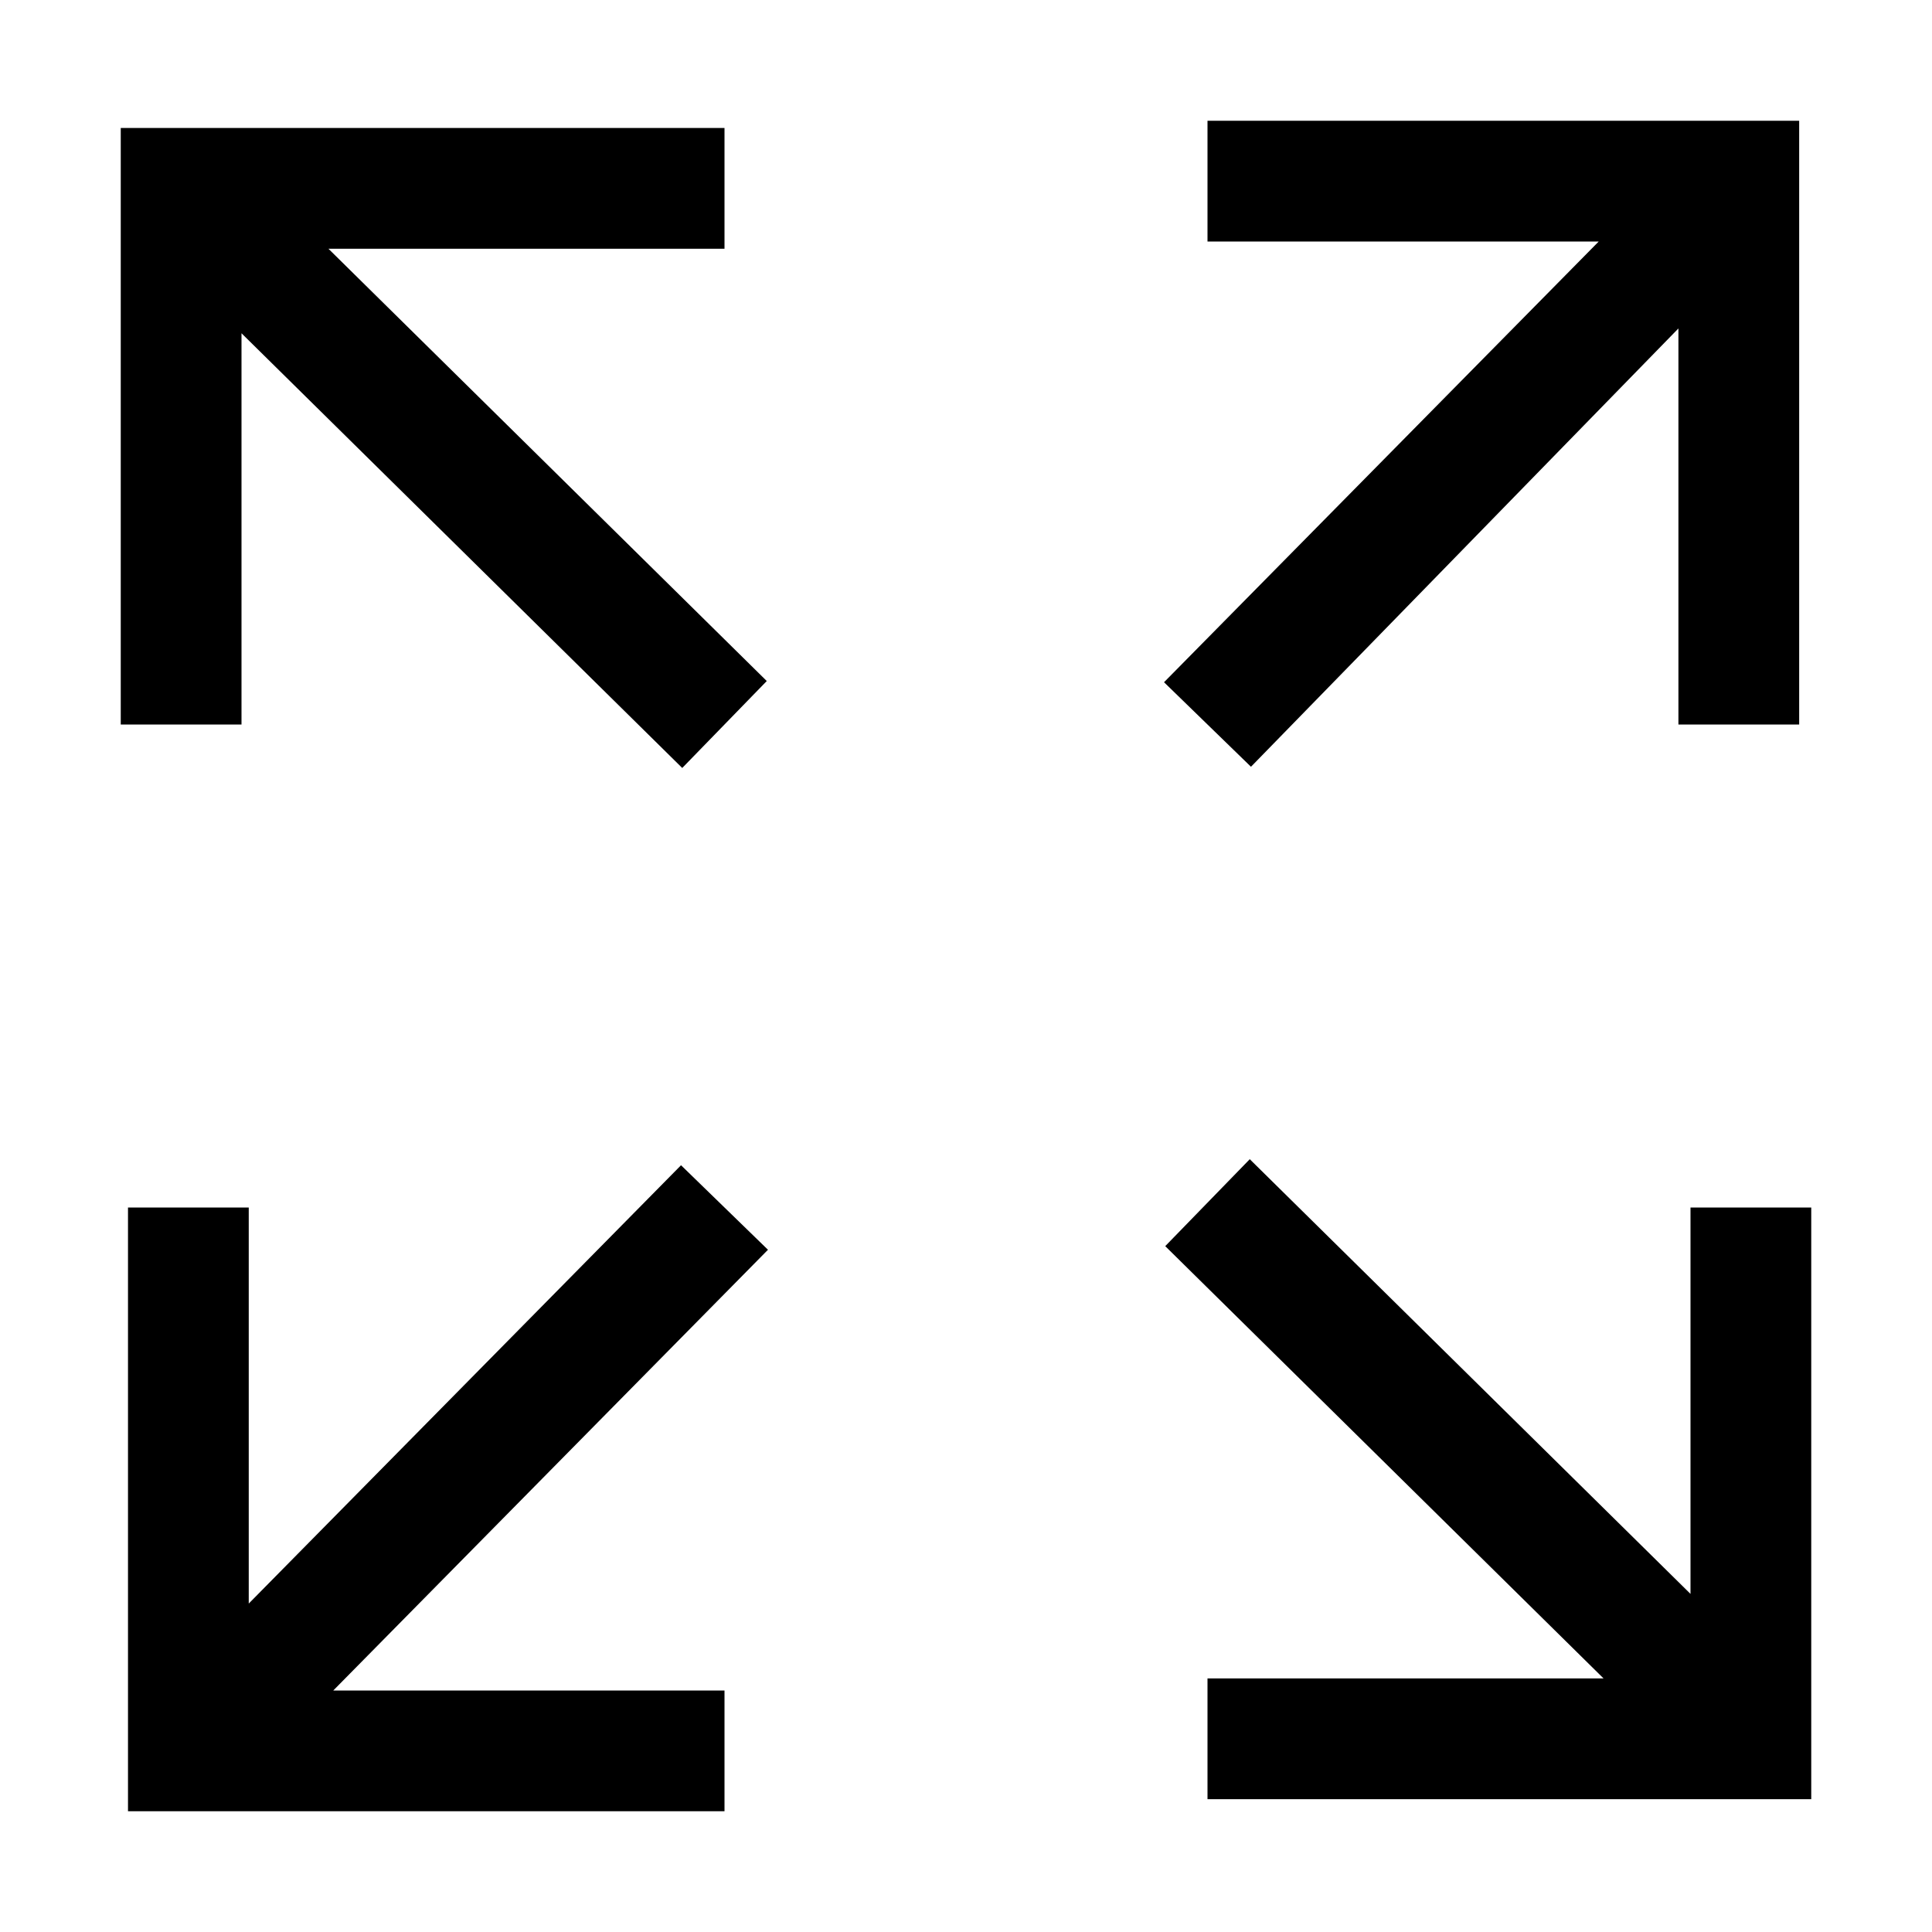 <svg id="icons" xmlns="http://www.w3.org/2000/svg" viewBox="0 0 16 16"><path d="M9.64 5.65L13.24 2H10V1h4.9v5h-1V2.72l-3.54 3.63zm-4 4l-3.58 3.63V10h-1v5H6v-1H2.76l3.6-3.65zM14 10v3.2l-3.65-3.6-.7.72 3.63 3.58H10v1h5V10zM2 2.76l3.65 3.6.7-.72-3.63-3.58H6v-1H1V6h1z"/></svg>